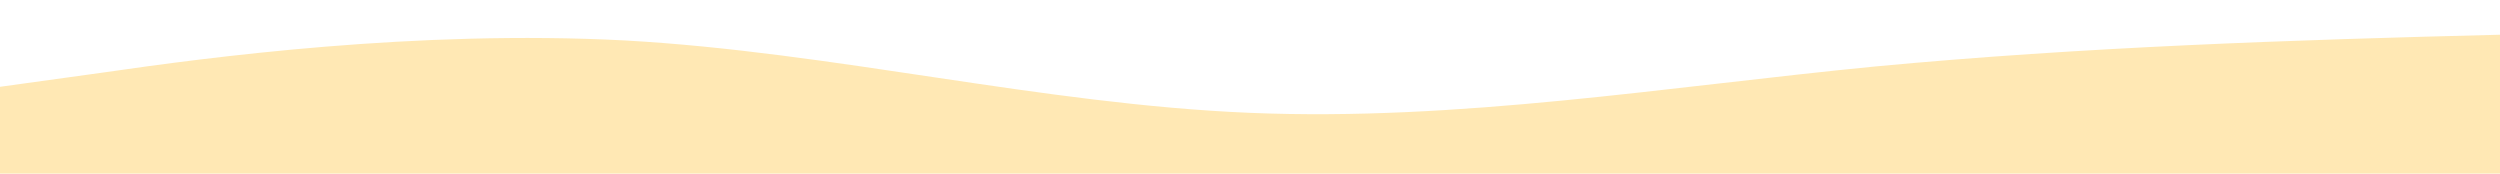 <?xml version="1.0" standalone="no"?>
<svg xmlns:xlink="http://www.w3.org/1999/xlink" id="wave" style="transform:rotate(180deg); transition: 0.3s" viewBox="0 0 1440 100" version="1.1" xmlns="http://www.w3.org/2000/svg"><defs><linearGradient id="sw-gradient-0" x1="0" x2="0" y1="1" y2="0"><stop stop-color="rgba(255, 232, 180, 1)" offset="0%"/><stop stop-color="rgba(255, 232, 180, 1)" offset="100%"/></linearGradient></defs><path style="transform:translate(0, 0px); opacity:1" fill="url(#sw-gradient-0)" d="M0,50L60,41.7C120,33,240,17,360,23.3C480,30,600,60,720,65C840,70,960,50,1080,38.3C1200,27,1320,23,1440,20C1560,17,1680,13,1800,23.3C1920,33,2040,57,2160,63.3C2280,70,2400,60,2520,53.3C2640,47,2760,43,2880,48.3C3000,53,3120,67,3240,60C3360,53,3480,27,3600,25C3720,23,3840,47,3960,58.3C4080,70,4200,70,4320,71.7C4440,73,4560,77,4680,73.3C4800,70,4920,60,5040,61.7C5160,63,5280,77,5400,80C5520,83,5640,77,5760,71.7C5880,67,6000,63,6120,56.7C6240,50,6360,40,6480,40C6600,40,6720,50,6840,55C6960,60,7080,60,7200,61.7C7320,63,7440,67,7560,68.3C7680,70,7800,70,7920,66.7C8040,63,8160,57,8280,56.7C8400,57,8520,63,8580,66.7L8640,70L8640,100L8580,100C8520,100,8400,100,8280,100C8160,100,8040,100,7920,100C7800,100,7680,100,7560,100C7440,100,7320,100,7200,100C7080,100,6960,100,6840,100C6720,100,6600,100,6480,100C6360,100,6240,100,6120,100C6000,100,5880,100,5760,100C5640,100,5520,100,5400,100C5280,100,5160,100,5040,100C4920,100,4800,100,4680,100C4560,100,4440,100,4320,100C4200,100,4080,100,3960,100C3840,100,3720,100,3600,100C3480,100,3360,100,3240,100C3120,100,3000,100,2880,100C2760,100,2640,100,2520,100C2400,100,2280,100,2160,100C2040,100,1920,100,1800,100C1680,100,1560,100,1440,100C1320,100,1200,100,1080,100C960,100,840,100,720,100C600,100,480,100,360,100C240,100,120,100,60,100L0,100Z"/></svg>